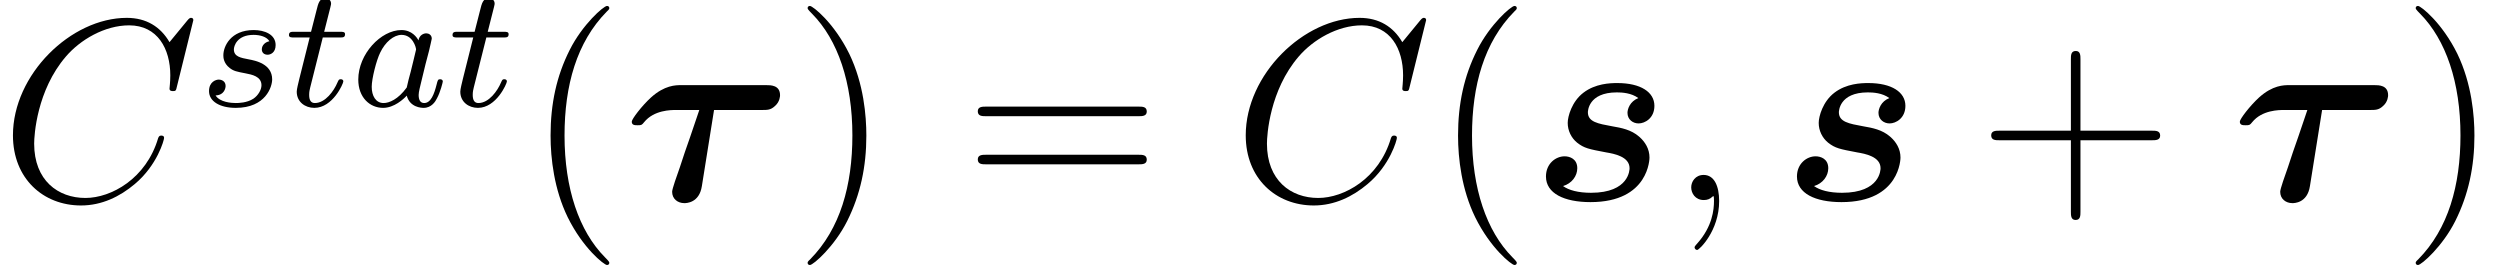 <?xml version='1.0' encoding='UTF-8'?>
<!-- This file was generated by dvisvgm 2.3.5 -->
<svg height='12.229pt' version='1.1' viewBox='0 -9.241 115.49 12.229' width='115.49pt' xmlns='http://www.w3.org/2000/svg' xmlns:xlink='http://www.w3.org/1999/xlink'>
<defs>
<path d='M3.885 2.905C3.885 2.869 3.885 2.845 3.682 2.642C2.487 1.435 1.817 -0.538 1.817 -2.977C1.817 -5.296 2.379 -7.293 3.766 -8.703C3.885 -8.811 3.885 -8.835 3.885 -8.871C3.885 -8.942 3.826 -8.966 3.778 -8.966C3.622 -8.966 2.642 -8.106 2.056 -6.934C1.447 -5.727 1.172 -4.447 1.172 -2.977C1.172 -1.913 1.339 -0.49 1.961 0.789C2.666 2.224 3.646 3.001 3.778 3.001C3.826 3.001 3.885 2.977 3.885 2.905Z' id='g3-40'/>
<path d='M3.371 -2.977C3.371 -3.885 3.252 -5.368 2.582 -6.755C1.877 -8.189 0.897 -8.966 0.765 -8.966C0.717 -8.966 0.658 -8.942 0.658 -8.871C0.658 -8.835 0.658 -8.811 0.861 -8.608C2.056 -7.4 2.726 -5.428 2.726 -2.989C2.726 -0.669 2.164 1.327 0.777 2.738C0.658 2.845 0.658 2.869 0.658 2.905C0.658 2.977 0.717 3.001 0.765 3.001C0.921 3.001 1.901 2.14 2.487 0.968C3.096 -0.251 3.371 -1.542 3.371 -2.977Z' id='g3-41'/>
<path d='M4.77 -2.762H8.07C8.237 -2.762 8.452 -2.762 8.452 -2.977C8.452 -3.204 8.249 -3.204 8.07 -3.204H4.77V-6.504C4.77 -6.671 4.77 -6.886 4.555 -6.886C4.328 -6.886 4.328 -6.683 4.328 -6.504V-3.204H1.028C0.861 -3.204 0.646 -3.204 0.646 -2.989C0.646 -2.762 0.849 -2.762 1.028 -2.762H4.328V0.538C4.328 0.705 4.328 0.921 4.543 0.921C4.77 0.921 4.77 0.717 4.77 0.538V-2.762Z' id='g3-43'/>
<path d='M8.07 -3.873C8.237 -3.873 8.452 -3.873 8.452 -4.089C8.452 -4.316 8.249 -4.316 8.07 -4.316H1.028C0.861 -4.316 0.646 -4.316 0.646 -4.101C0.646 -3.873 0.849 -3.873 1.028 -3.873H8.07ZM8.07 -1.65C8.237 -1.65 8.452 -1.65 8.452 -1.865C8.452 -2.092 8.249 -2.092 8.07 -2.092H1.028C0.861 -2.092 0.646 -2.092 0.646 -1.877C0.646 -1.65 0.849 -1.65 1.028 -1.65H8.07Z' id='g3-61'/>
<path d='M4.172 -4.16H6.384C6.635 -4.16 6.791 -4.16 6.982 -4.34C7.221 -4.543 7.221 -4.818 7.221 -4.842C7.221 -5.308 6.791 -5.308 6.587 -5.308H2.654C2.403 -5.308 1.889 -5.308 1.255 -4.734C0.837 -4.352 0.371 -3.742 0.371 -3.622C0.371 -3.455 0.514 -3.455 0.646 -3.455C0.825 -3.455 0.837 -3.467 0.944 -3.599C1.399 -4.16 2.188 -4.16 2.415 -4.16H3.491L3.061 -2.893C2.953 -2.594 2.69 -1.829 2.594 -1.518C2.463 -1.148 2.236 -0.514 2.236 -0.383C2.236 -0.048 2.499 0.143 2.798 0.143C2.881 0.143 3.491 0.143 3.61 -0.646L4.172 -4.16Z' id='g0-28'/>
<path d='M4.949 -4.71C4.555 -4.555 4.447 -4.196 4.447 -4.029C4.447 -3.718 4.698 -3.539 4.961 -3.539C5.248 -3.539 5.691 -3.778 5.691 -4.352C5.691 -4.985 5.057 -5.404 3.981 -5.404C3.634 -5.404 2.965 -5.38 2.415 -4.961C1.877 -4.555 1.686 -3.862 1.686 -3.563C1.686 -3.204 1.853 -2.869 2.116 -2.654C2.451 -2.391 2.654 -2.355 3.467 -2.2C3.826 -2.14 4.543 -2.008 4.543 -1.47C4.543 -1.423 4.543 -0.335 2.762 -0.335C2.176 -0.335 1.733 -0.454 1.47 -0.646C1.877 -0.765 2.128 -1.112 2.128 -1.47C2.128 -1.901 1.781 -2.02 1.542 -2.02C1.136 -2.02 0.681 -1.686 0.681 -1.088C0.681 -0.311 1.518 0.096 2.738 0.096C5.464 0.096 5.464 -1.949 5.464 -1.961C5.464 -2.367 5.26 -2.69 4.985 -2.929C4.615 -3.252 4.16 -3.335 3.742 -3.407C3.084 -3.527 2.618 -3.61 2.618 -4.053C2.618 -4.077 2.618 -4.973 3.957 -4.973C4.196 -4.973 4.627 -4.949 4.949 -4.71Z' id='g0-115'/>
<path d='M2.331 0.048C2.331 -0.646 2.104 -1.16 1.614 -1.16C1.231 -1.16 1.04 -0.849 1.04 -0.586S1.219 0 1.626 0C1.781 0 1.913 -0.048 2.02 -0.155C2.044 -0.179 2.056 -0.179 2.068 -0.179C2.092 -0.179 2.092 -0.012 2.092 0.048C2.092 0.442 2.02 1.219 1.327 1.997C1.196 2.14 1.196 2.164 1.196 2.188C1.196 2.248 1.255 2.307 1.315 2.307C1.411 2.307 2.331 1.423 2.331 0.048Z' id='g2-59'/>
<path d='M8.931 -8.309C8.931 -8.416 8.847 -8.416 8.823 -8.416S8.751 -8.416 8.656 -8.297L7.831 -7.293C7.412 -8.01 6.755 -8.416 5.858 -8.416C3.276 -8.416 0.598 -5.798 0.598 -2.989C0.598 -0.992 1.997 0.251 3.742 0.251C4.698 0.251 5.535 -0.155 6.229 -0.741C7.269 -1.614 7.58 -2.774 7.58 -2.869C7.58 -2.977 7.484 -2.977 7.448 -2.977C7.34 -2.977 7.329 -2.905 7.305 -2.857C6.755 -0.992 5.141 -0.096 3.945 -0.096C2.678 -0.096 1.578 -0.909 1.578 -2.606C1.578 -2.989 1.698 -5.069 3.049 -6.635C3.706 -7.4 4.83 -8.07 5.966 -8.07C7.281 -8.07 7.867 -6.982 7.867 -5.762C7.867 -5.452 7.831 -5.189 7.831 -5.141C7.831 -5.033 7.95 -5.033 7.986 -5.033C8.118 -5.033 8.13 -5.045 8.177 -5.26L8.931 -8.309Z' id='g2-67'/>
<path d='M3.124 -3.037C3.053 -3.172 2.821 -3.515 2.335 -3.515C1.387 -3.515 0.343 -2.407 0.343 -1.227C0.343 -0.399 0.877 0.08 1.49 0.08C2 0.08 2.439 -0.327 2.582 -0.486C2.726 0.064 3.268 0.08 3.363 0.08C3.73 0.08 3.913 -0.223 3.977 -0.359C4.136 -0.646 4.248 -1.108 4.248 -1.14C4.248 -1.188 4.216 -1.243 4.121 -1.243S4.009 -1.196 3.961 -0.996C3.85 -0.558 3.698 -0.143 3.387 -0.143C3.204 -0.143 3.132 -0.295 3.132 -0.518C3.132 -0.654 3.204 -0.925 3.252 -1.124S3.419 -1.801 3.451 -1.945L3.61 -2.55C3.65 -2.742 3.738 -3.076 3.738 -3.116C3.738 -3.3 3.587 -3.363 3.483 -3.363C3.363 -3.363 3.164 -3.284 3.124 -3.037ZM2.582 -0.861C2.184 -0.311 1.769 -0.143 1.514 -0.143C1.148 -0.143 0.964 -0.478 0.964 -0.893C0.964 -1.267 1.18 -2.12 1.355 -2.471C1.586 -2.957 1.977 -3.292 2.343 -3.292C2.861 -3.292 3.013 -2.71 3.013 -2.614C3.013 -2.582 2.813 -1.801 2.766 -1.594C2.662 -1.219 2.662 -1.203 2.582 -0.861Z' id='g1-97'/>
<path d='M3.212 -2.997C3.029 -2.965 2.861 -2.821 2.861 -2.622C2.861 -2.479 2.957 -2.375 3.132 -2.375C3.252 -2.375 3.499 -2.463 3.499 -2.821C3.499 -3.316 2.981 -3.515 2.487 -3.515C1.419 -3.515 1.084 -2.758 1.084 -2.351C1.084 -2.271 1.084 -1.985 1.379 -1.761C1.562 -1.618 1.698 -1.594 2.112 -1.514C2.391 -1.459 2.845 -1.379 2.845 -0.964C2.845 -0.757 2.694 -0.494 2.471 -0.343C2.176 -0.151 1.785 -0.143 1.658 -0.143C1.467 -0.143 0.925 -0.175 0.725 -0.494C1.132 -0.51 1.188 -0.837 1.188 -0.933C1.188 -1.172 0.972 -1.227 0.877 -1.227C0.749 -1.227 0.422 -1.132 0.422 -0.693C0.422 -0.223 0.917 0.08 1.658 0.08C3.045 0.08 3.339 -0.901 3.339 -1.235C3.339 -1.953 2.558 -2.104 2.264 -2.16C1.881 -2.232 1.57 -2.287 1.57 -2.622C1.57 -2.766 1.706 -3.292 2.479 -3.292C2.782 -3.292 3.092 -3.204 3.212 -2.997Z' id='g1-115'/>
<path d='M1.761 -3.172H2.542C2.694 -3.172 2.79 -3.172 2.79 -3.324C2.79 -3.435 2.686 -3.435 2.55 -3.435H1.825L2.112 -4.567C2.144 -4.686 2.144 -4.726 2.144 -4.734C2.144 -4.902 2.016 -4.981 1.881 -4.981C1.61 -4.981 1.554 -4.766 1.467 -4.407L1.219 -3.435H0.454C0.303 -3.435 0.199 -3.435 0.199 -3.284C0.199 -3.172 0.303 -3.172 0.438 -3.172H1.156L0.677 -1.259C0.63 -1.06 0.558 -0.781 0.558 -0.669C0.558 -0.191 0.948 0.08 1.371 0.08C2.224 0.08 2.71 -1.044 2.71 -1.14C2.71 -1.227 2.638 -1.243 2.59 -1.243C2.503 -1.243 2.495 -1.211 2.439 -1.092C2.279 -0.709 1.881 -0.143 1.395 -0.143C1.227 -0.143 1.132 -0.255 1.132 -0.518C1.132 -0.669 1.156 -0.757 1.18 -0.861L1.761 -3.172Z' id='g1-116'/>
</defs>
<g id='page1'>
<use x='0' xlink:href='#g2-67' y='0'/>
<use x='9.234' xlink:href='#g1-115' y='-4.338'/>
<use x='13.15' xlink:href='#g1-116' y='-4.338'/>
<use x='16.208' xlink:href='#g1-97' y='-4.338'/>
<use x='20.706' xlink:href='#g1-116' y='-4.338'/>
<use x='24.262' xlink:href='#g3-40' y='0'/>
<use x='28.814' xlink:href='#g0-28' y='0'/>
<use x='36.651' xlink:href='#g3-41' y='0'/>
<use x='44.524' xlink:href='#g3-61' y='0'/>
<use x='56.95' xlink:href='#g2-67' y='0'/>
<use x='66.184' xlink:href='#g3-40' y='0'/>
<use x='70.736' xlink:href='#g0-115' y='0'/>
<use x='77.087' xlink:href='#g2-59' y='0'/>
<use x='82.331' xlink:href='#g0-115' y='0'/>
<use x='91.339' xlink:href='#g3-43' y='0'/>
<use x='103.1' xlink:href='#g0-28' y='0'/>
<use x='110.938' xlink:href='#g3-41' y='0'/>
</g>
</svg>